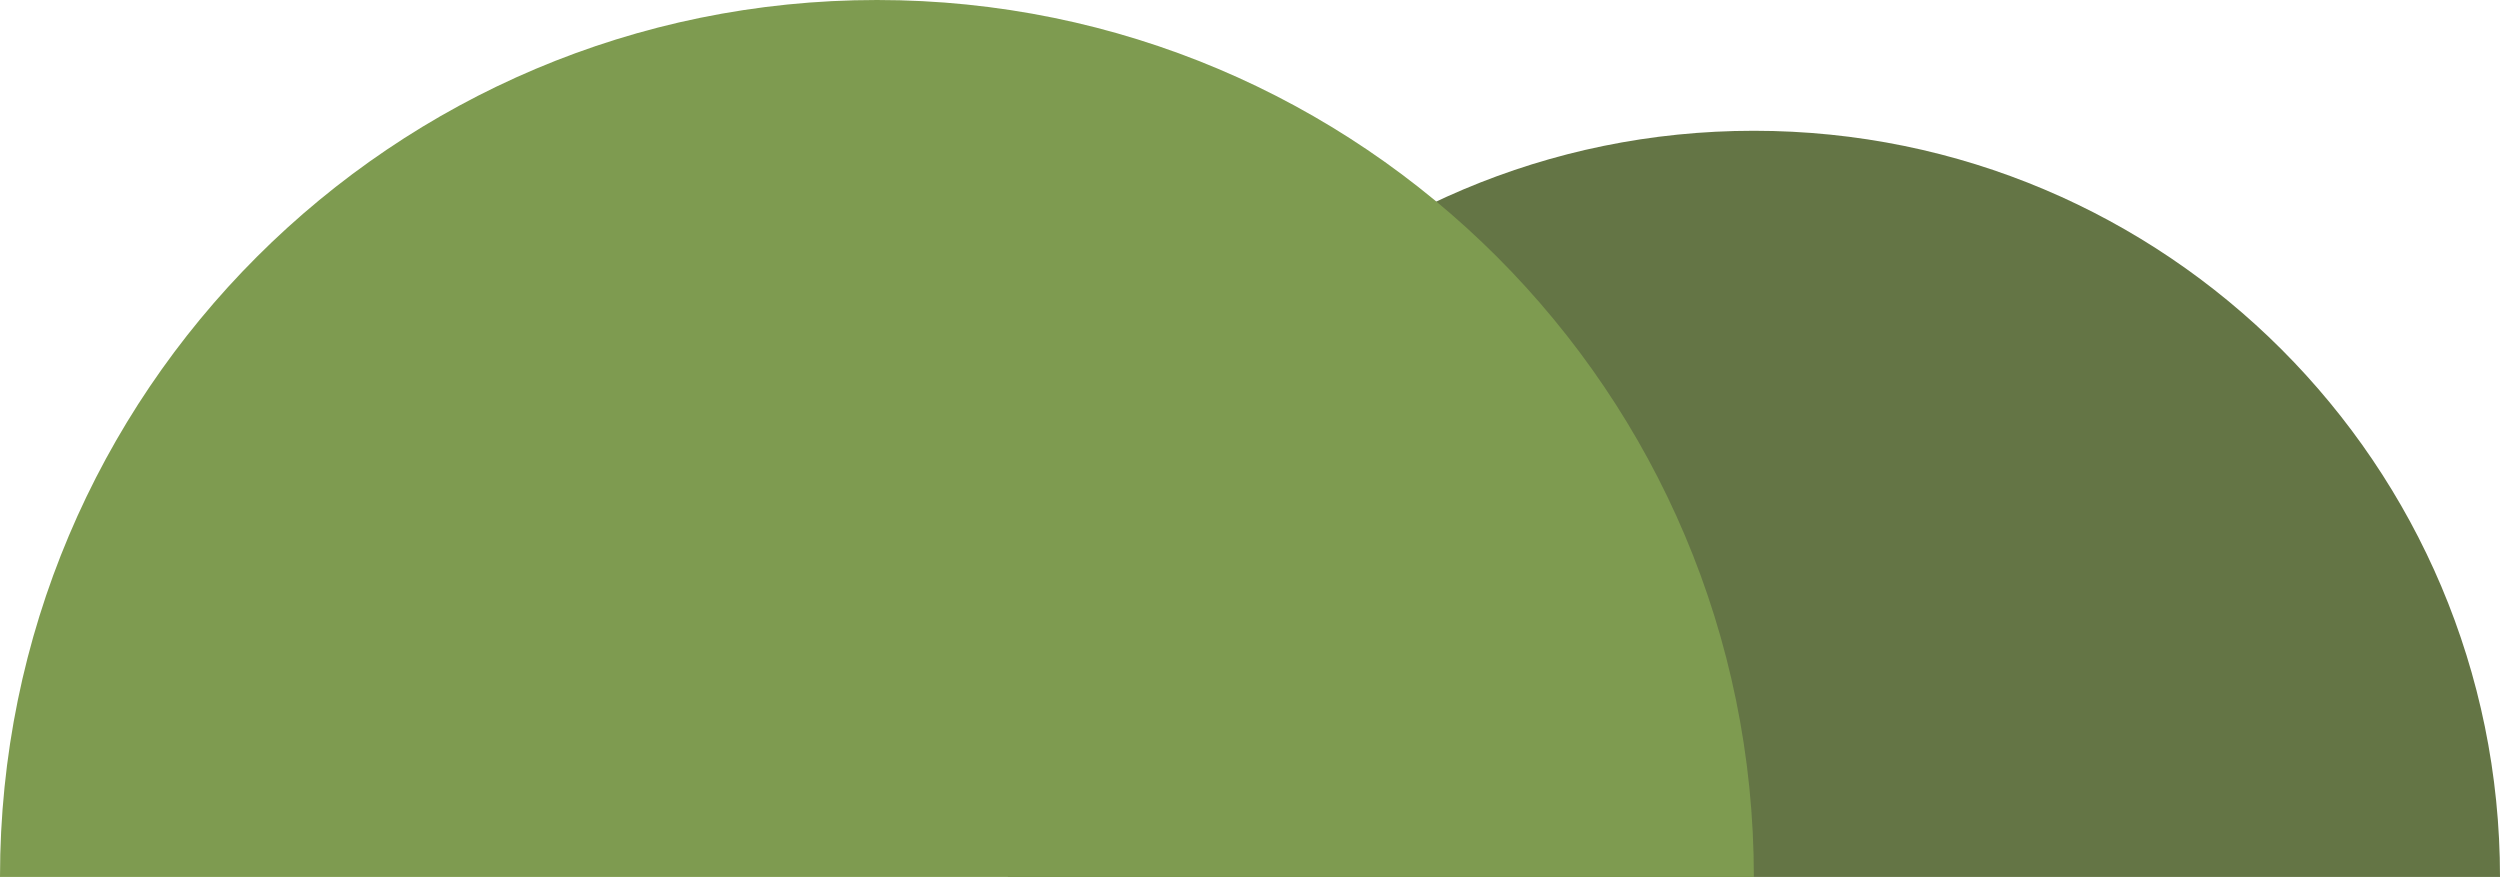 <?xml version="1.0" encoding="utf-8"?>
<!-- Generator: Adobe Illustrator 16.0.0, SVG Export Plug-In . SVG Version: 6.00 Build 0)  -->
<!DOCTYPE svg PUBLIC "-//W3C//DTD SVG 1.1//EN" "http://www.w3.org/Graphics/SVG/1.1/DTD/svg11.dtd">
<svg version="1.1" id="Layer_1" xmlns="http://www.w3.org/2000/svg" xmlns:xlink="http://www.w3.org/1999/xlink" x="0px" y="0px"
	 width="40.662px" height="14.263px" viewBox="0 0 40.662 14.263" enable-background="new 0 0 40.662 14.263" xml:space="preserve">
<g>
	<path fill="#647545" d="M40.662,14.263c0-6.702-5.434-12.136-12.136-12.136S16.392,7.561,16.392,14.263"/>
	<path fill="#7E9B50" d="M28.526,14.263C28.526,6.385,22.141,0,14.264,0C6.386,0,0,6.385,0,14.263"/>
</g>
</svg>
